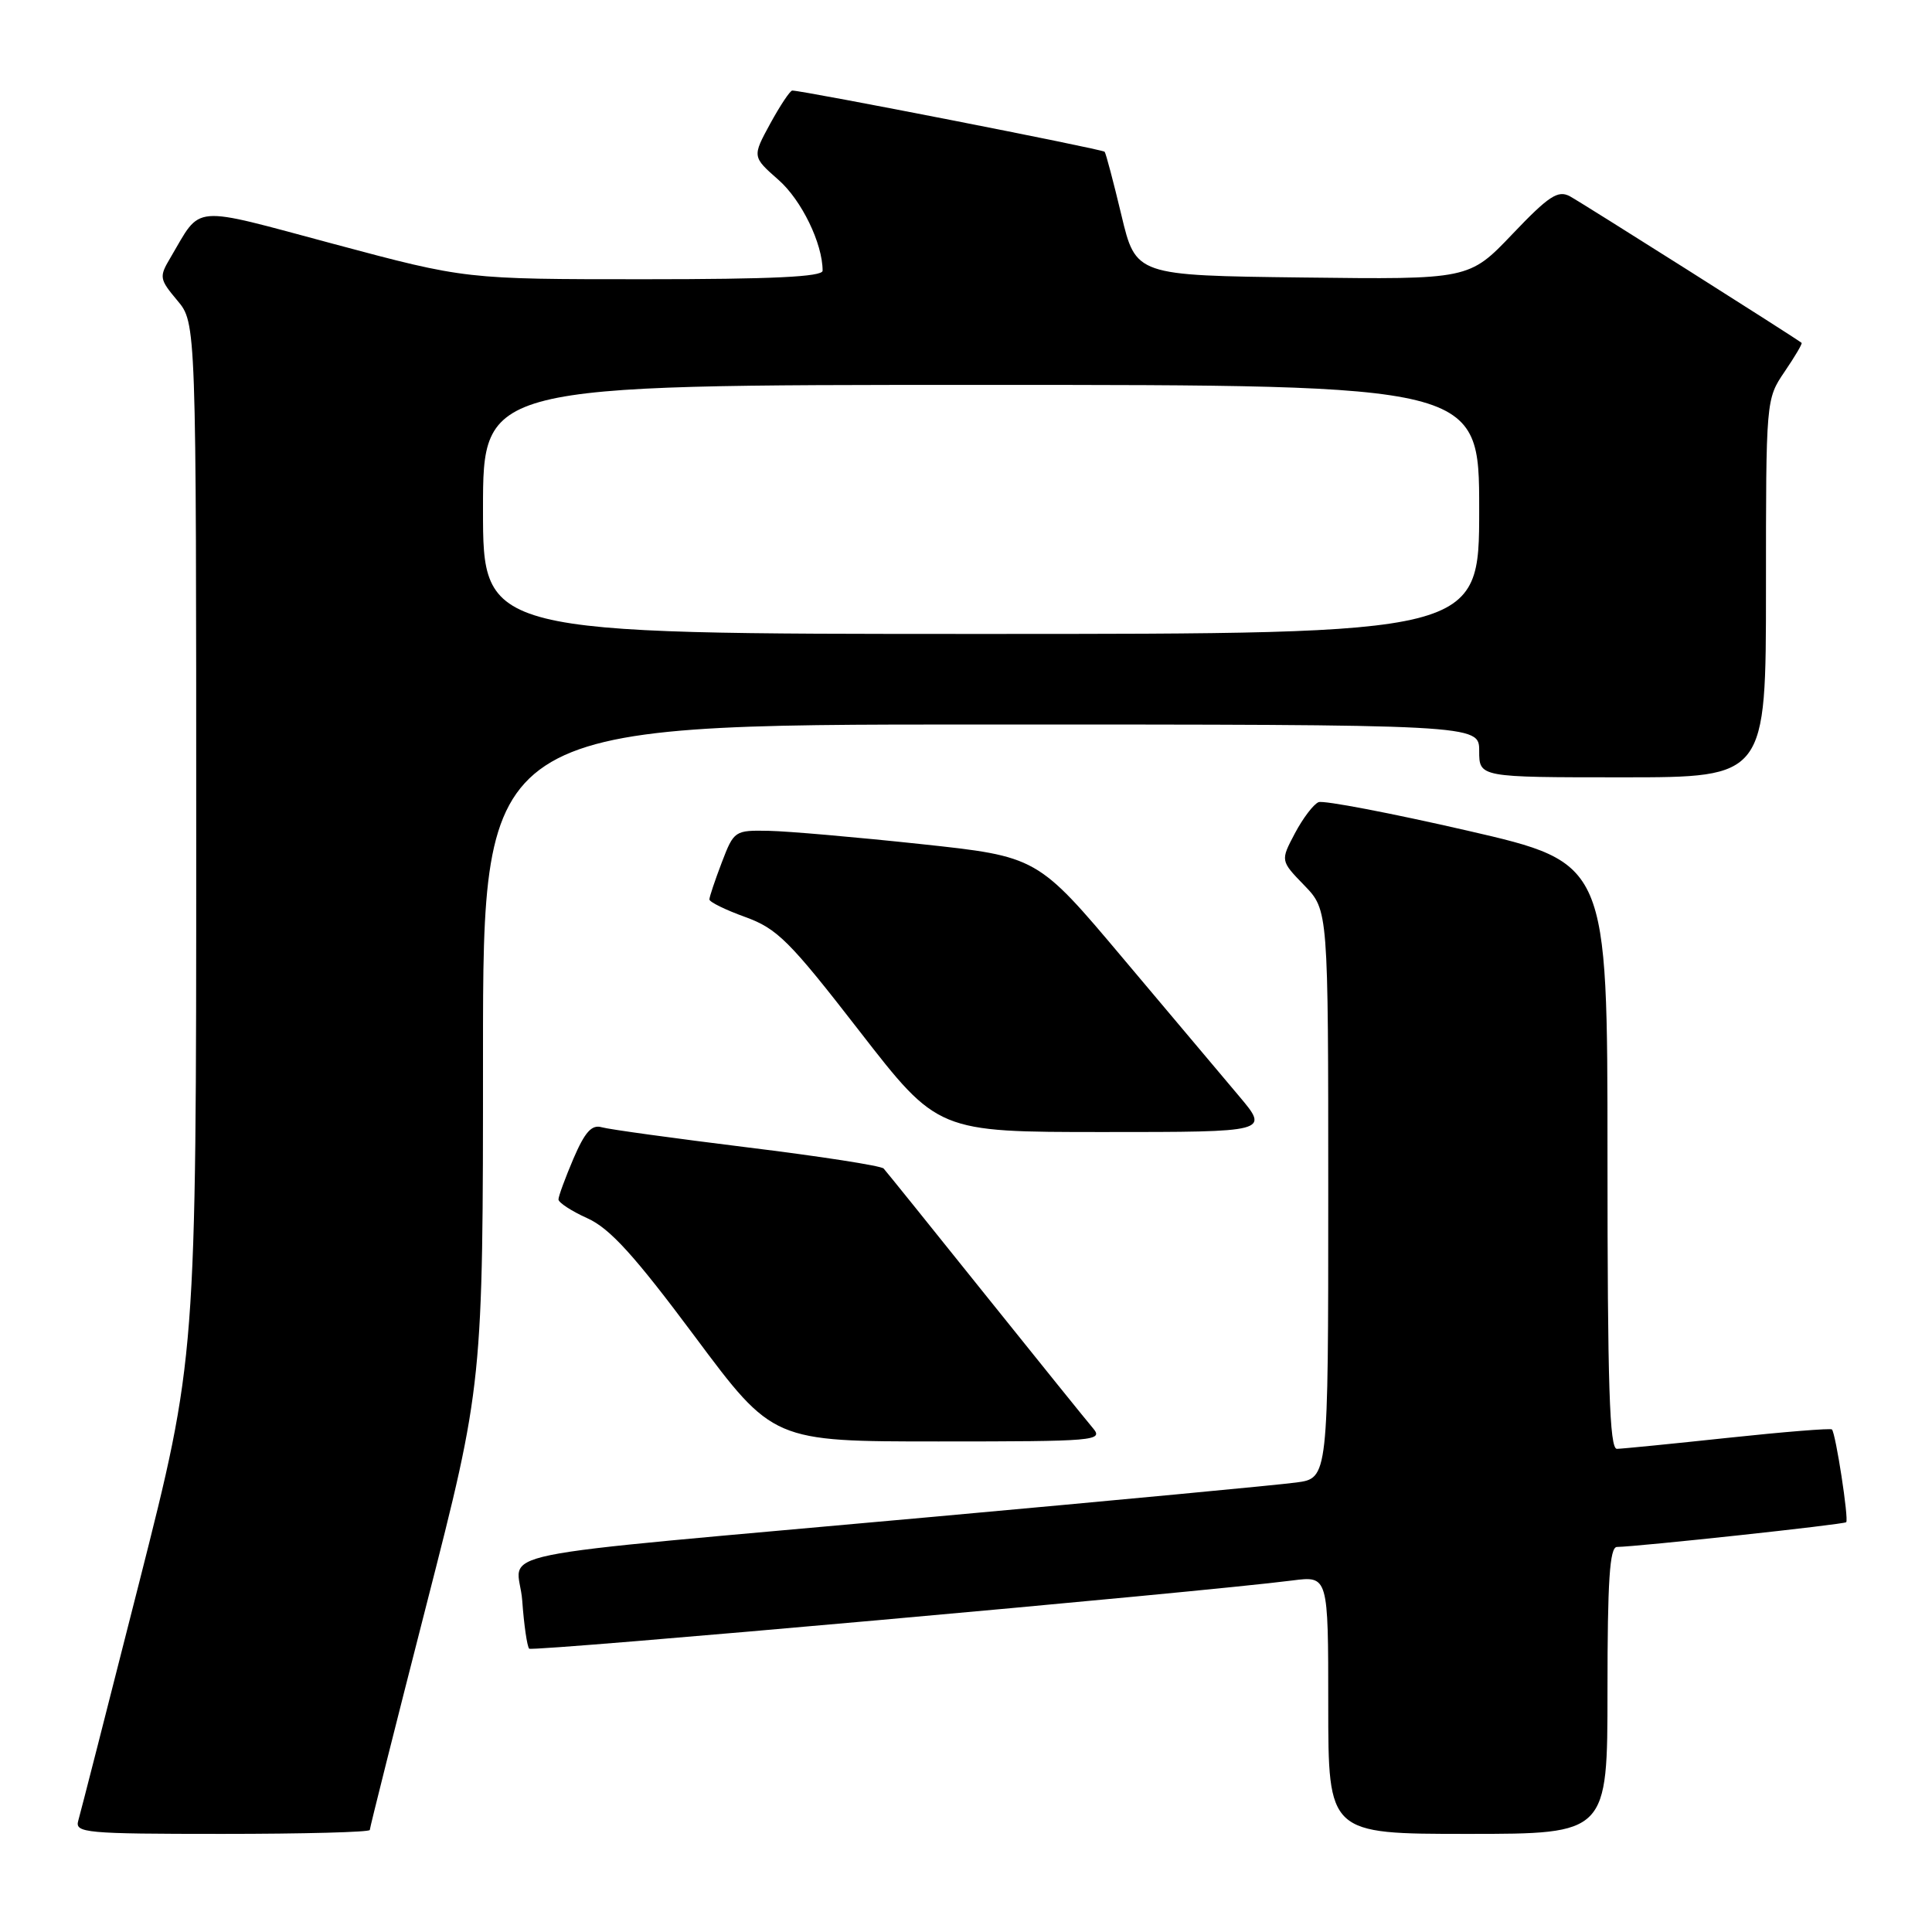 <?xml version="1.0" encoding="UTF-8" standalone="no"?>
<!DOCTYPE svg PUBLIC "-//W3C//DTD SVG 1.1//EN" "http://www.w3.org/Graphics/SVG/1.1/DTD/svg11.dtd" >
<svg xmlns="http://www.w3.org/2000/svg" xmlns:xlink="http://www.w3.org/1999/xlink" version="1.1" viewBox="0 0 256 256">
 <g >
 <path fill="currentColor"
d=" M 49.00 242.48 C 49.00 242.19 52.37 228.78 56.50 212.66 C 64.00 183.37 64.00 183.37 64.00 139.68 C 64.00 96.00 64.00 96.00 130.00 96.00 C 196.00 96.00 196.00 96.00 196.00 99.50 C 196.00 103.00 196.00 103.00 215.00 103.00 C 234.00 103.00 234.00 103.00 234.00 77.95 C 234.00 52.94 234.00 52.89 236.47 49.25 C 237.83 47.25 238.85 45.53 238.72 45.43 C 237.91 44.77 209.53 26.82 208.02 26.01 C 206.44 25.16 205.22 25.96 200.40 31.02 C 194.66 37.04 194.66 37.04 172.58 36.77 C 150.50 36.50 150.50 36.50 148.59 28.50 C 147.54 24.10 146.54 20.32 146.37 20.11 C 146.10 19.77 106.43 12.00 104.98 12.00 C 104.69 12.00 103.38 13.97 102.06 16.38 C 99.67 20.77 99.67 20.77 103.16 23.84 C 106.21 26.52 109.00 32.26 109.00 35.87 C 109.00 36.68 102.31 37.00 85.35 37.00 C 61.69 37.00 61.69 37.00 44.31 32.35 C 24.99 27.18 26.80 27.03 22.57 34.17 C 21.07 36.69 21.12 36.98 23.49 39.81 C 26.00 42.79 26.00 42.79 26.00 111.34 C 26.00 179.90 26.00 179.90 18.44 209.70 C 14.28 226.09 10.65 240.29 10.37 241.25 C 9.90 242.87 11.27 243.00 29.43 243.00 C 40.19 243.00 49.00 242.77 49.00 242.48 Z  M 213.00 224.00 C 213.00 209.48 213.29 205.00 214.25 204.98 C 217.15 204.93 244.33 202.00 244.63 201.70 C 245.00 201.34 243.24 189.91 242.74 189.41 C 242.57 189.23 236.36 189.73 228.96 190.52 C 221.56 191.31 214.94 191.97 214.25 191.98 C 213.27 192.00 213.00 183.58 213.00 153.17 C 213.00 114.34 213.00 114.34 194.47 110.07 C 184.28 107.73 175.39 106.03 174.72 106.29 C 174.05 106.56 172.64 108.42 171.58 110.42 C 169.66 114.05 169.66 114.05 172.83 117.32 C 176.00 120.60 176.00 120.60 176.00 158.24 C 176.00 195.88 176.00 195.88 171.75 196.44 C 169.41 196.76 147.70 198.81 123.50 201.00 C 61.65 206.61 68.70 205.16 69.20 212.11 C 69.43 215.33 69.85 218.18 70.12 218.46 C 70.56 218.89 158.96 211.00 171.25 209.42 C 176.00 208.81 176.00 208.81 176.00 225.91 C 176.00 243.00 176.00 243.00 194.50 243.00 C 213.00 243.00 213.00 243.00 213.00 224.00 Z  M 144.83 189.25 C 144.01 188.29 137.57 180.30 130.51 171.50 C 123.46 162.70 117.42 155.20 117.09 154.84 C 116.77 154.47 108.62 153.21 99.00 152.03 C 89.38 150.84 80.71 149.65 79.74 149.37 C 78.41 148.98 77.51 149.98 75.99 153.51 C 74.90 156.07 74.00 158.51 74.00 158.93 C 74.00 159.35 75.73 160.48 77.84 161.43 C 80.81 162.77 84.05 166.33 92.06 177.08 C 102.43 191.00 102.43 191.00 124.37 191.00 C 145.16 191.00 146.23 190.91 144.83 189.25 Z  M 164.19 145.25 C 161.98 142.64 155.07 134.43 148.82 127.00 C 137.46 113.50 137.46 113.50 121.98 111.84 C 113.47 110.93 104.42 110.14 101.89 110.09 C 97.35 110.00 97.25 110.07 95.64 114.28 C 94.74 116.64 94.00 118.84 94.00 119.18 C 94.00 119.52 96.14 120.57 98.75 121.51 C 102.99 123.05 104.61 124.66 113.88 136.62 C 124.26 150.00 124.26 150.00 146.22 150.00 C 168.19 150.00 168.19 150.00 164.19 145.25 Z  M 64.00 67.50 C 64.00 51.00 64.00 51.00 130.00 51.00 C 196.00 51.00 196.00 51.00 196.00 67.50 C 196.00 84.00 196.00 84.00 130.00 84.00 C 64.00 84.00 64.00 84.00 64.00 67.50 Z "/>
</g>
</svg>